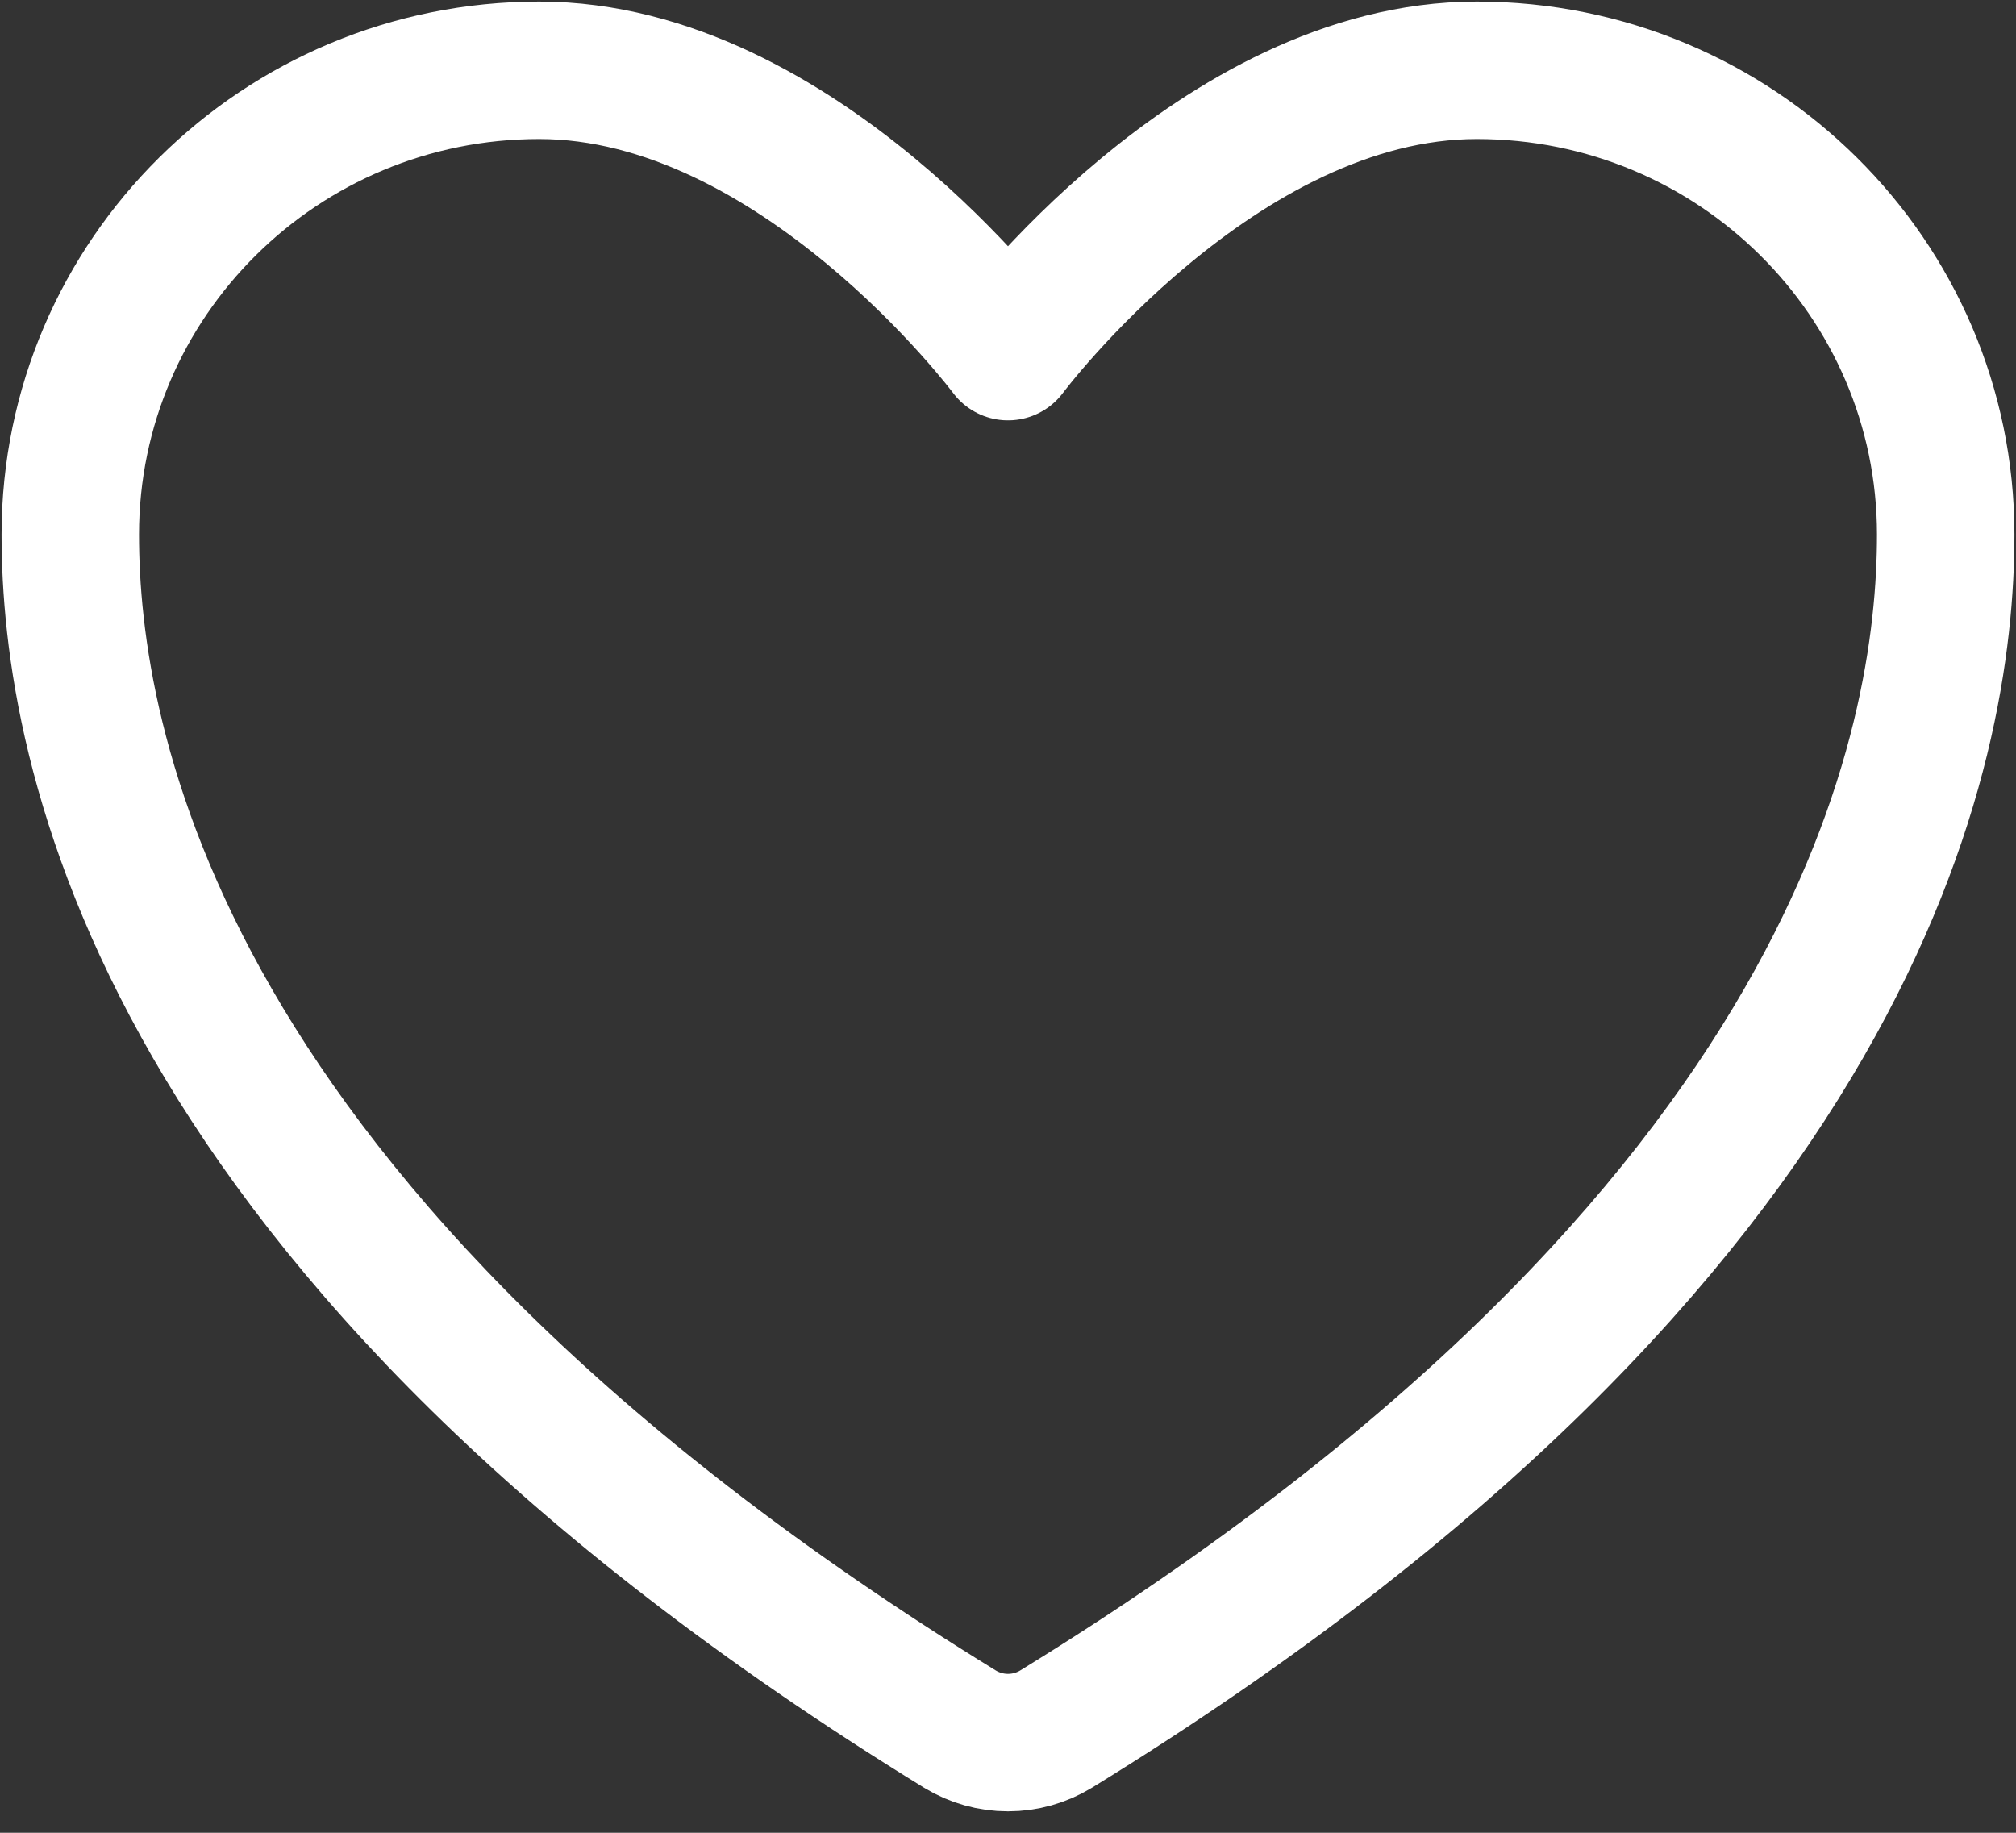 <svg width="22" height="20" viewBox="0 0 22 20" fill="none" xmlns="http://www.w3.org/2000/svg">
<rect x="0" y="0" width="22" height="20" fill="#333333" stroke="none"/>
<path d="M5.884 0.767C3.059 0.767 0.767 3.035 0.767 5.833C0.767 8.091 1.663 13.451 10.476 18.869C10.634 18.965 10.815 19.016 11 19.016C11.185 19.016 11.366 18.965 11.524 18.869C20.337 13.451 21.233 8.091 21.233 5.833C21.233 3.035 18.942 0.767 16.116 0.767C13.291 0.767 11 3.837 11 3.837C11 3.837 8.709 0.767 5.884 0.767Z" stroke="white" stroke-width="1.5" stroke-linecap="round" stroke-linejoin="round"/>
</svg>
